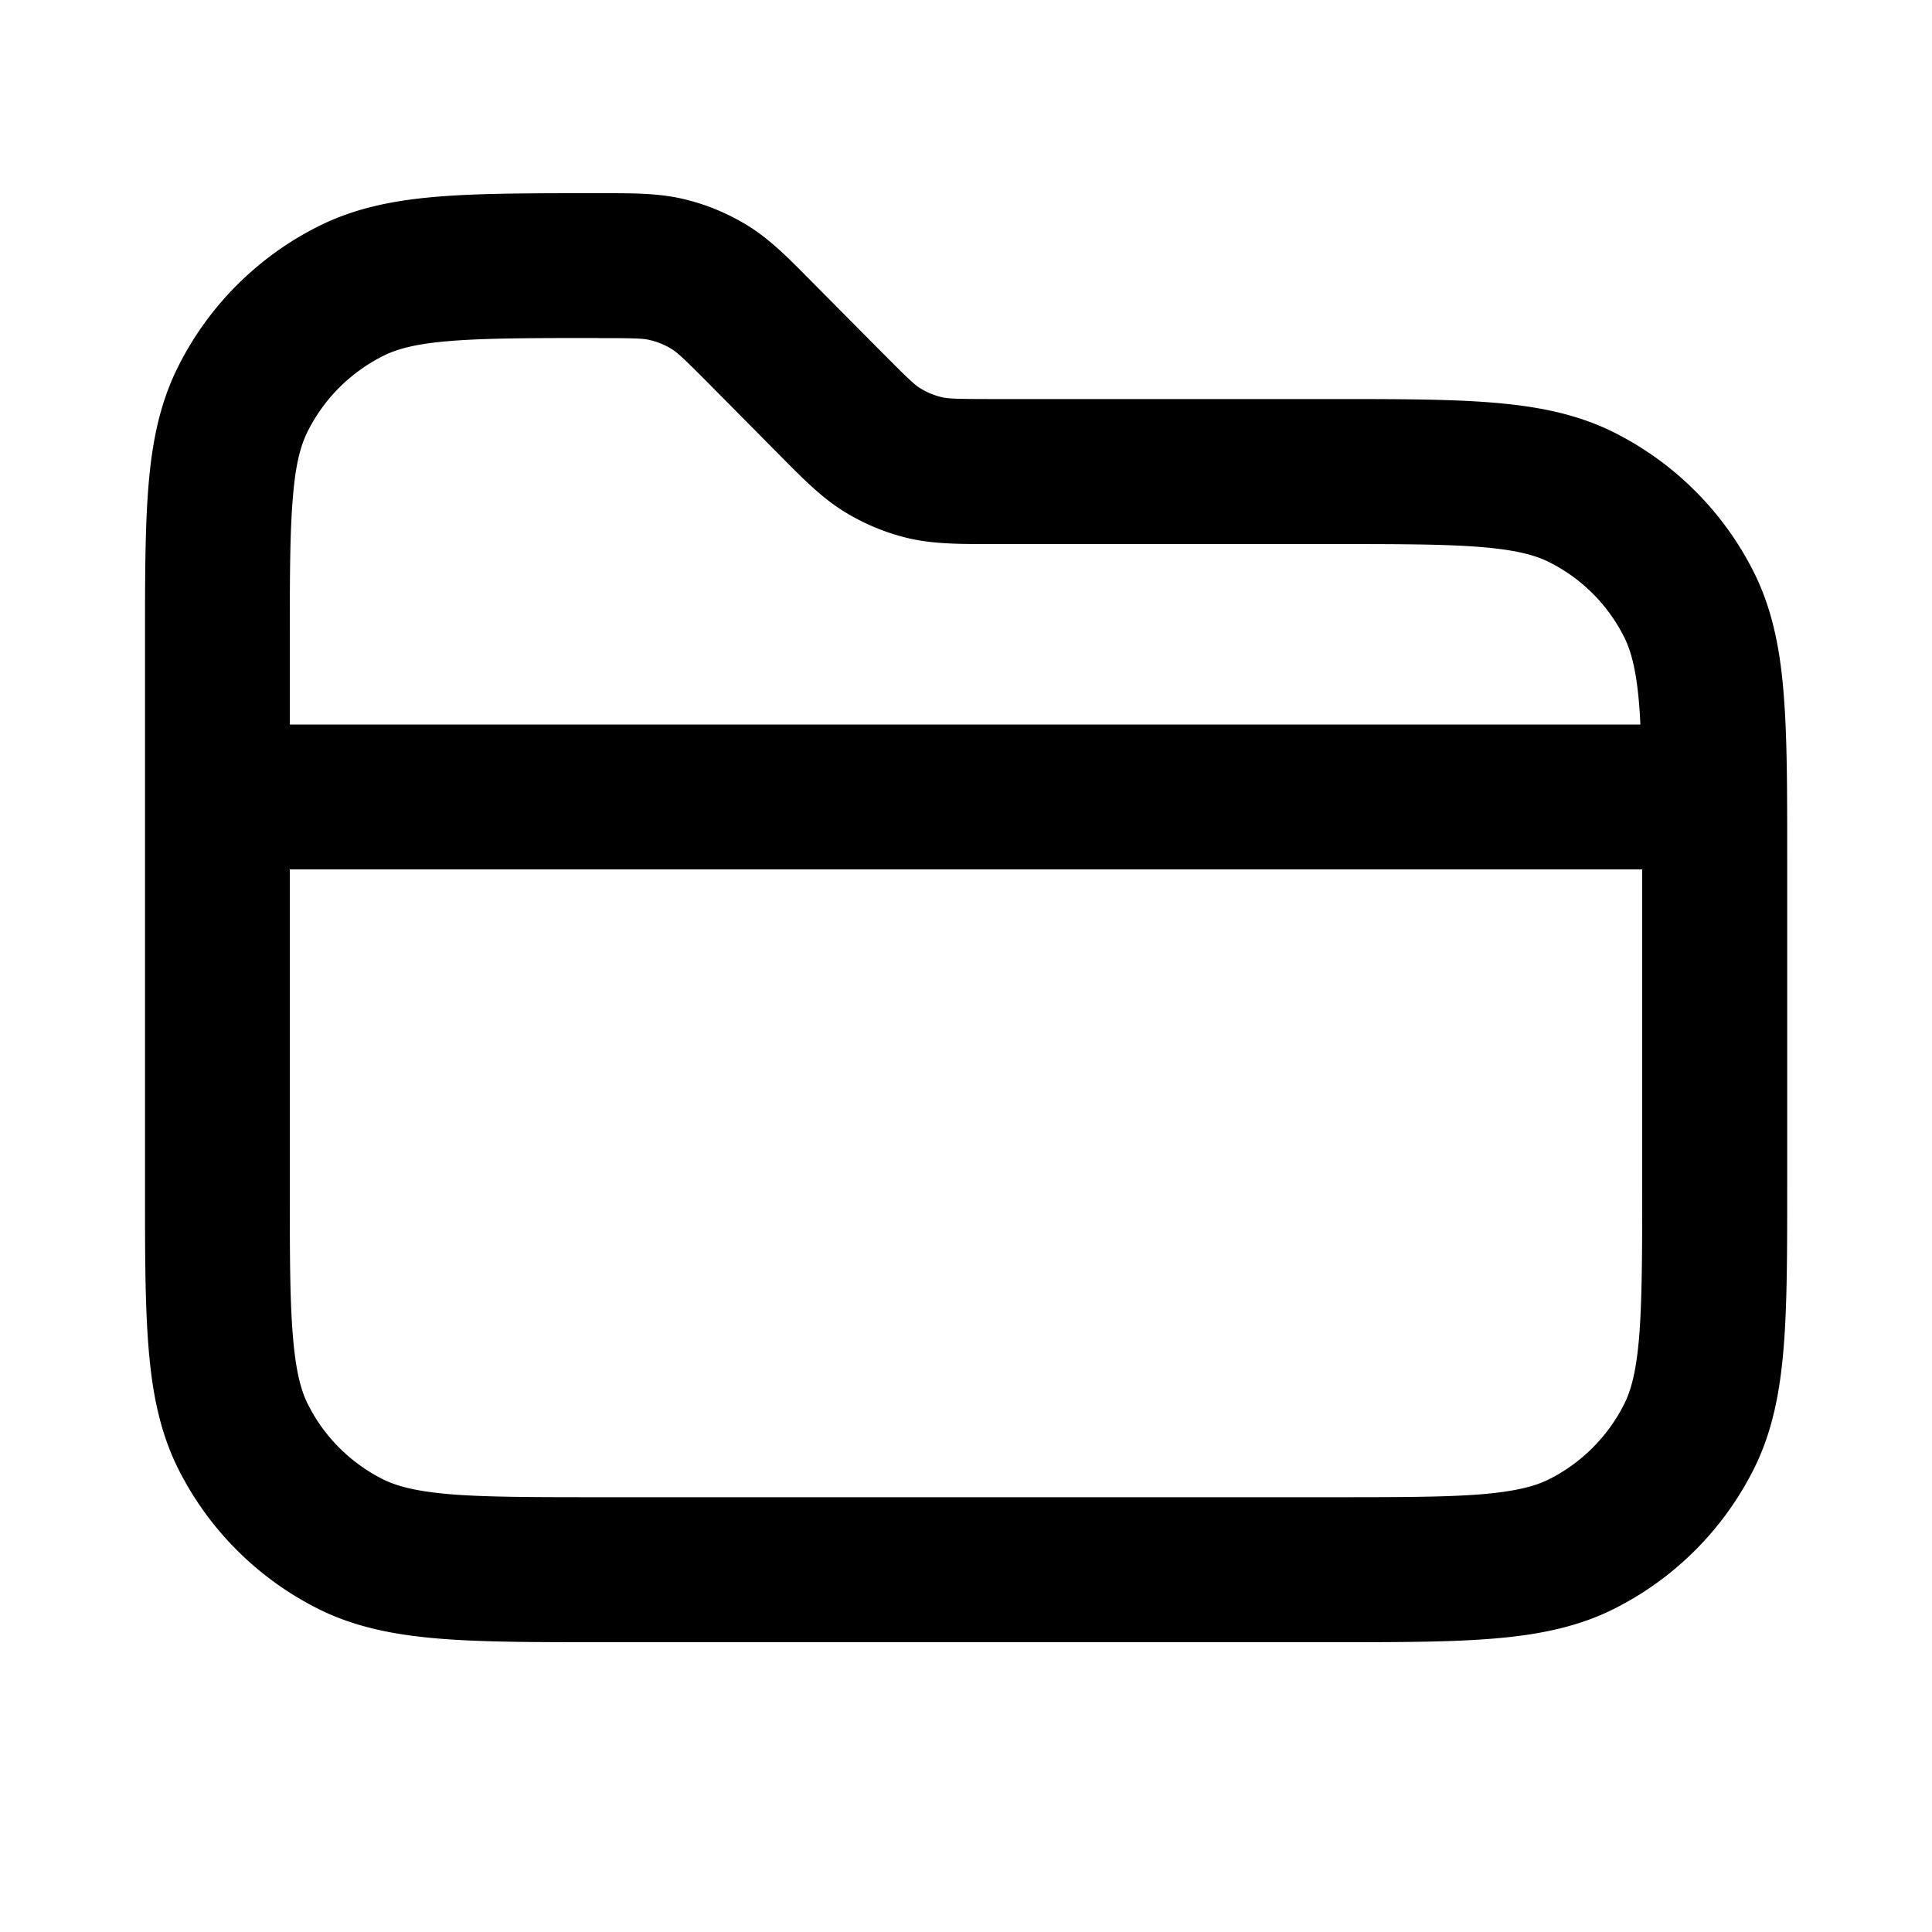 <svg xmlns="http://www.w3.org/2000/svg" width="20" height="20" fill="currentColor" viewBox="0 0 20 20"><path fill-rule="evenodd" d="M7.066 2.058C6.812 2 6.552 2 6.256 2h-.09c-.65 0-1.18 0-1.612.034-.446.035-.85.11-1.23.295A3.25 3.25 0 0 0 1.83 3.824c-.185.38-.26.784-.295 1.23-.034.432-.034.962-.034 1.611v5.616c0 .674 0 1.224.037 1.672.037.463.118.882.317 1.272a3.25 3.25 0 0 0 1.42 1.42c.391.2.81.28 1.273.318.447.037.998.037 1.671.037h7.563c.674 0 1.224 0 1.672-.037.463-.038.882-.118 1.272-.317a3.25 3.25 0 0 0 1.42-1.42c.2-.391.28-.81.318-1.273.037-.448.037-.998.037-1.672V8.85c0-.673 0-1.224-.037-1.672-.037-.463-.118-.881-.317-1.272a3.25 3.25 0 0 0-1.42-1.42c-.391-.2-.81-.28-1.273-.318-.447-.037-.998-.037-1.672-.037h-3.486c-.404 0-.484-.004-.55-.02a.75.75 0 0 1-.218-.091c-.059-.036-.118-.09-.403-.377l-.758-.764c-.208-.21-.391-.395-.611-.534a2.25 2.25 0 0 0-.69-.287ZM6.196 3.5c.39 0 .466.004.53.02a.75.75 0 0 1 .23.095c.056.035.113.086.388.363l.759.766c.216.218.406.41.636.552.202.125.423.217.653.273.263.063.534.063.84.063h3.518c.712 0 1.202 0 1.58.031.371.03.57.086.714.16.33.167.598.435.765.764.074.144.13.343.16.714.005.063.009.129.012.199H3v-.805c0-.686 0-1.157.03-1.523.027-.357.08-.55.147-.69a1.75 1.75 0 0 1 .805-.805c.14-.068.333-.12.69-.148.366-.029.837-.03 1.523-.03ZM3 9v3.25c0 .712 0 1.202.032 1.58.03.371.085.57.159.714.167.33.435.597.764.765.145.074.344.129.714.16.38.03.869.03 1.581.03h7.5c.712 0 1.202 0 1.58-.03.371-.031.57-.086.714-.16a1.75 1.75 0 0 0 .765-.765c.074-.144.13-.343.16-.713.03-.38.031-.869.031-1.581V9H3Z" clip-rule="evenodd"/></svg>
